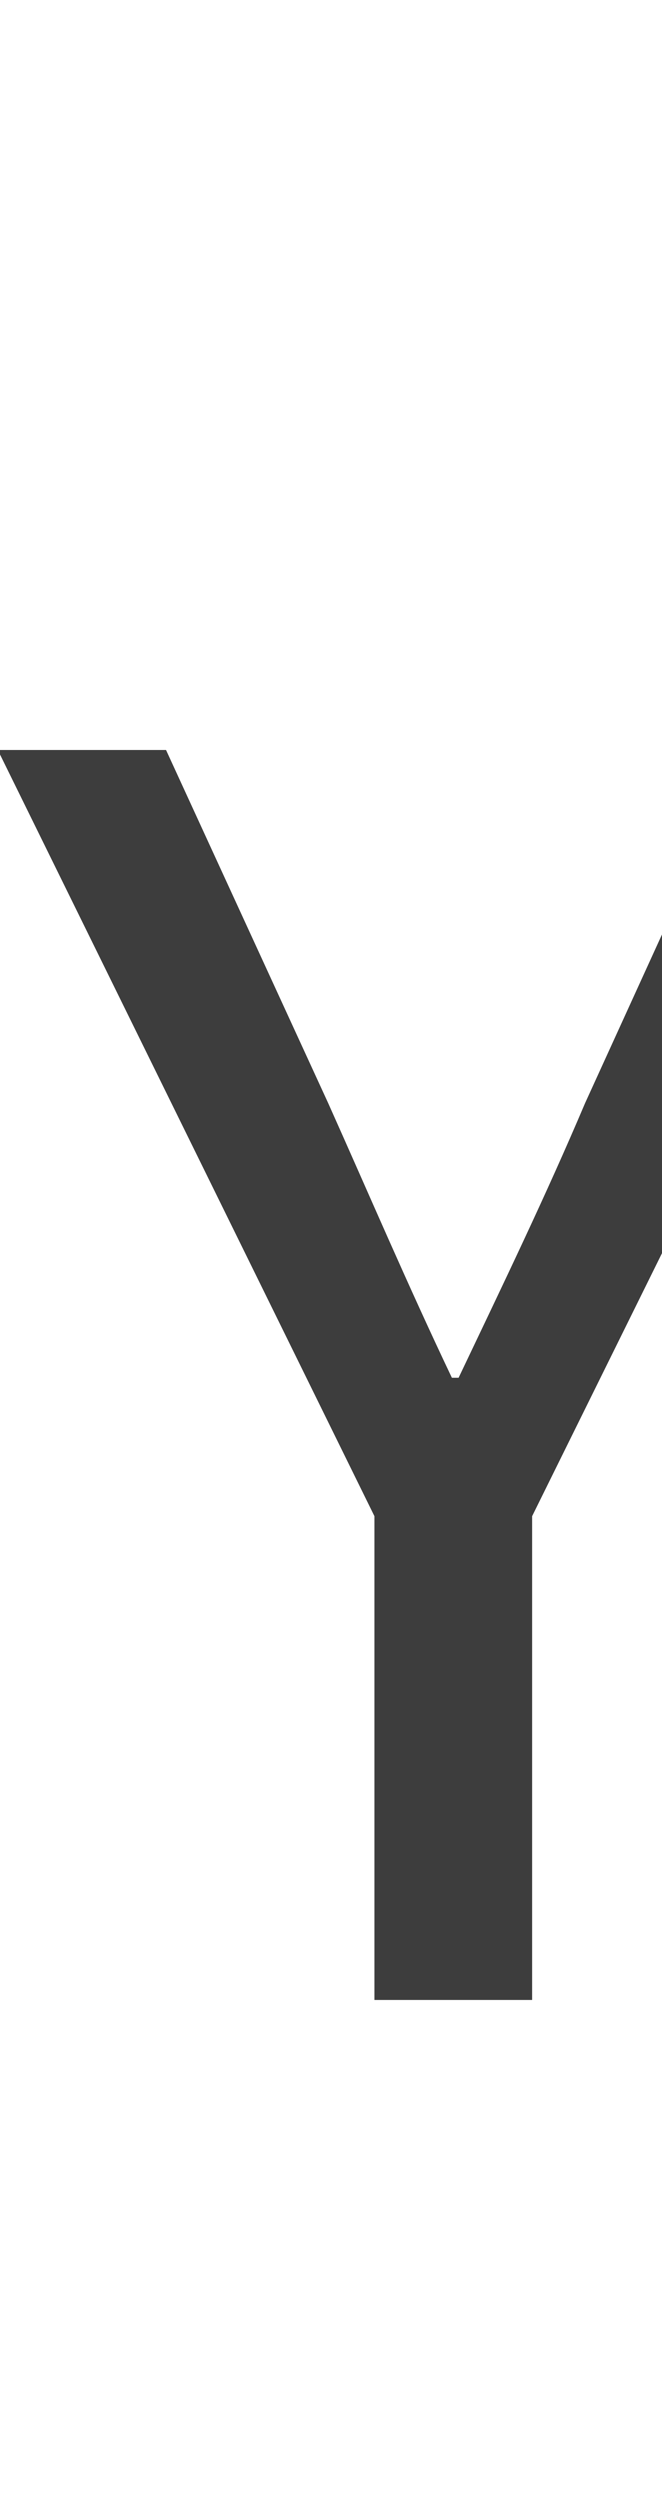 <svg xmlns="http://www.w3.org/2000/svg" xmlns:xlink="http://www.w3.org/1999/xlink" fill="none" version="1.1" width="9.282" height="35" viewBox="0 0 9.282 35"><g style="mix-blend-mode:passthrough"><path d="M5.25,28L7.461,28L7.461,21.227L12.766,10.5L10.461,10.5L8.203,15.445C7.656,16.734,7.055,17.977,6.43,19.289L6.336,19.289C5.711,17.977,5.18,16.734,4.602,15.445L2.328,10.5L-0.031,10.5L5.25,21.227L5.25,28Z" fill="#3D3D3D" fill-opacity="1"/></g></svg>